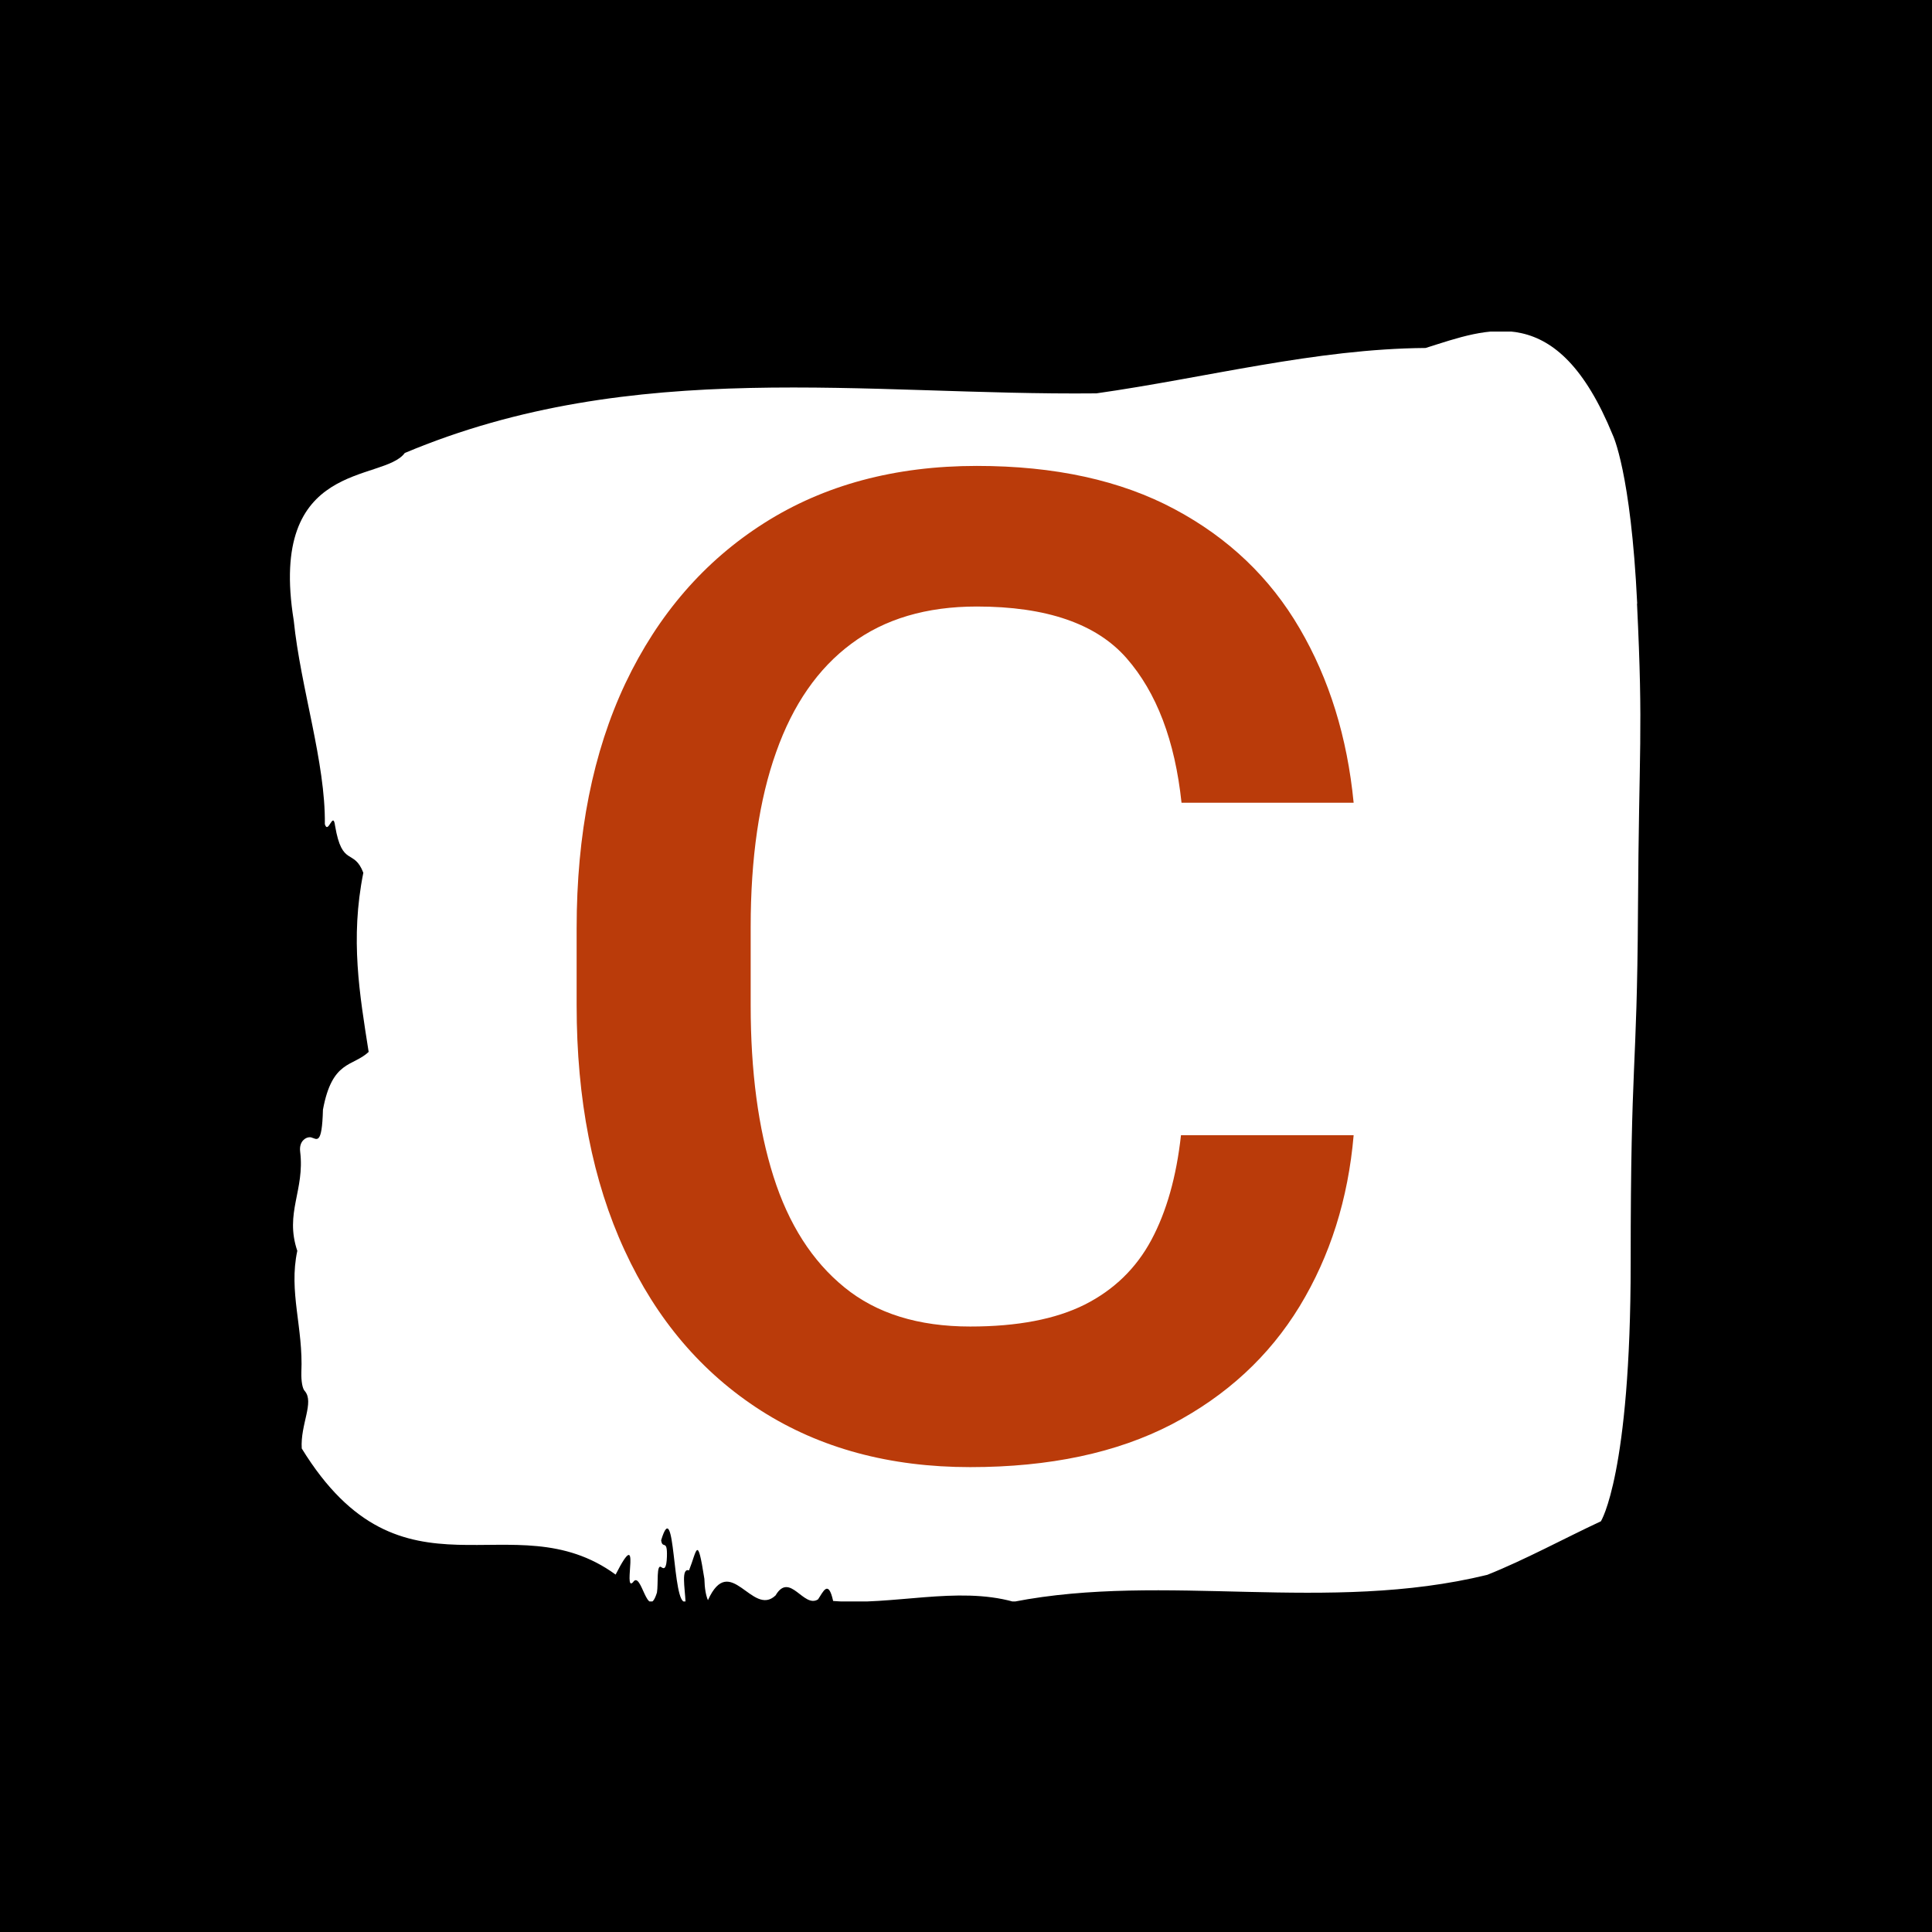<svg xmlns="http://www.w3.org/2000/svg" version="1.1" xmlns:xlink="http://www.w3.org/1999/xlink" xmlns:svgjs="http://svgjs.dev/svgjs" width="1000" height="1000" viewBox="0 0 1000 1000"><rect width="1000" height="1000" fill="#000000"></rect><g transform="matrix(0.7,0,0,0.7,149.557,171.617)"><svg viewBox="0 0 263 247" data-background-color="#ba3b0a" preserveAspectRatio="xMidYMid meet" height="939" width="1000" xmlns="http://www.w3.org/2000/svg" xmlns:xlink="http://www.w3.org/1999/xlink"><g id="tight-bounds" transform="matrix(1,0,0,1,0.166,-0.1)"><svg viewBox="0 0 262.667 247.2" height="247.2" width="262.667"><g><svg viewBox="0 0 262.667 247.2" height="247.2" width="262.667"><g><svg viewBox="0 0 262.667 247.2" height="247.2" width="262.667"><g><svg viewBox="0 0 262.667 247.2" height="247.2" width="262.667"><g><svg viewBox="0 0 262.667 247.2" height="247.2" width="262.667"><path d="M262.052 53.02C260.818 27.36 257.298 20.227 257.298 20.227 246.493-6.202 233.009-0.506 220.895 3.292 199.507 3.446 178.206 9.091 156.867 12.119 112.079 12.581 66.908 4.986 22.342 23.717 18.156 29.464-4.343 24.846 0.745 56.304 2.078 69.39 6.944 83.913 6.795 95.922 7.462 98.026 8.388 93.202 8.784 96.23 10.167 104.39 12.426 100.541 14.279 105.365 11.698 118.246 13.55 128.971 15.316 140.21 12.204 143.135 8.215 141.749 6.425 151.449 6.24 158.479 5.239 157.145 4.14 156.837 3.338 156.632 1.72 157.402 1.992 159.608 2.918 167.152-1.058 171.514 1.436 178.904-0.28 186.91 2.622 193.838 2.226 202.511 2.177 204.255 2.449 205.744 2.881 206.154 4.795 208.361 2.004 212.672 2.301 217.342 21.935 249.262 43.236 227.195 63.352 241.872 68.575 231.608 64.648 245.516 66.735 243.36 68.365 240.846 69.551 251.263 71.391 245.362 71.675 243.668 71.243 239.665 72.255 240.435 72.786 240.846 73.255 240.743 73.329 238.382 73.441 234.841 72.465 237.048 72.206 235.201 75.009 225.861 74.317 248.081 76.948 247.158 76.824 244.438 76.058 240.538 77.627 241.051 79.183 237.151 79.232 233.918 80.615 242.693 80.664 244.592 80.911 245.926 81.307 246.85 85.629 237.305 89.926 250.237 94.458 245.926 97.236 241.205 99.904 248.492 102.719 246.696 103.707 245.259 104.707 242.693 105.658 247.004 117.303 247.928 129.713 244.079 140.753 247.158 170.253 241.41 201.779 249.518 232.885 241.923 240.22 238.998 247.839 234.841 254.989 231.506 254.989 231.506 260.781 222.371 260.781 181.316S262.015 145.393 262.201 112.703C262.386 80.013 263.25 78.679 262.015 53.02Z" opacity="1" fill="#ffffff" data-fill-palette-color="tertiary"></path><g transform="matrix(1,0,0,1,55.768,26.231)"><svg width="151.131" viewBox="2.44 -36.04 28.35 36.53" height="194.739" data-palette-color="#ba3b0a"><path d="M24.49-11.62L30.79-11.62Q30.49-8.13 28.82-5.38 27.15-2.64 24.15-1.07 21.14 0.49 16.8 0.49L16.8 0.49Q12.4 0.49 9.17-1.57 5.93-3.64 4.19-7.42 2.44-11.21 2.44-16.36L2.44-16.36 2.44-19.17Q2.44-24.34 4.22-28.11 6.01-31.88 9.29-33.96 12.57-36.04 17.04-36.04L17.04-36.04Q21.31-36.04 24.26-34.46 27.2-32.89 28.82-30.11 30.44-27.34 30.79-23.75L30.79-23.75 24.51-23.75Q24.15-27.15 22.5-29.03 20.85-30.91 17.04-30.91L17.04-30.91Q14.28-30.91 12.46-29.55 10.64-28.2 9.72-25.6 8.79-23 8.79-19.21L8.79-19.21 8.79-16.36Q8.79-12.74 9.62-10.12 10.45-7.5 12.21-6.07 13.96-4.64 16.8-4.64L16.8-4.64Q19.38-4.64 20.98-5.44 22.58-6.25 23.41-7.8 24.24-9.35 24.49-11.62L24.49-11.62Z" opacity="1" transform="matrix(1,0,0,1,0,0)" fill="#ba3b0a" class="undefined-text-0" data-fill-palette-color="quaternary" id="text-0"></path></svg></g></svg></g></svg></g></svg></g><g></g></svg></g><defs></defs></svg><rect width="262.667" height="247.2" fill="none" stroke="none" visibility="hidden"></rect></g></svg></g></svg>